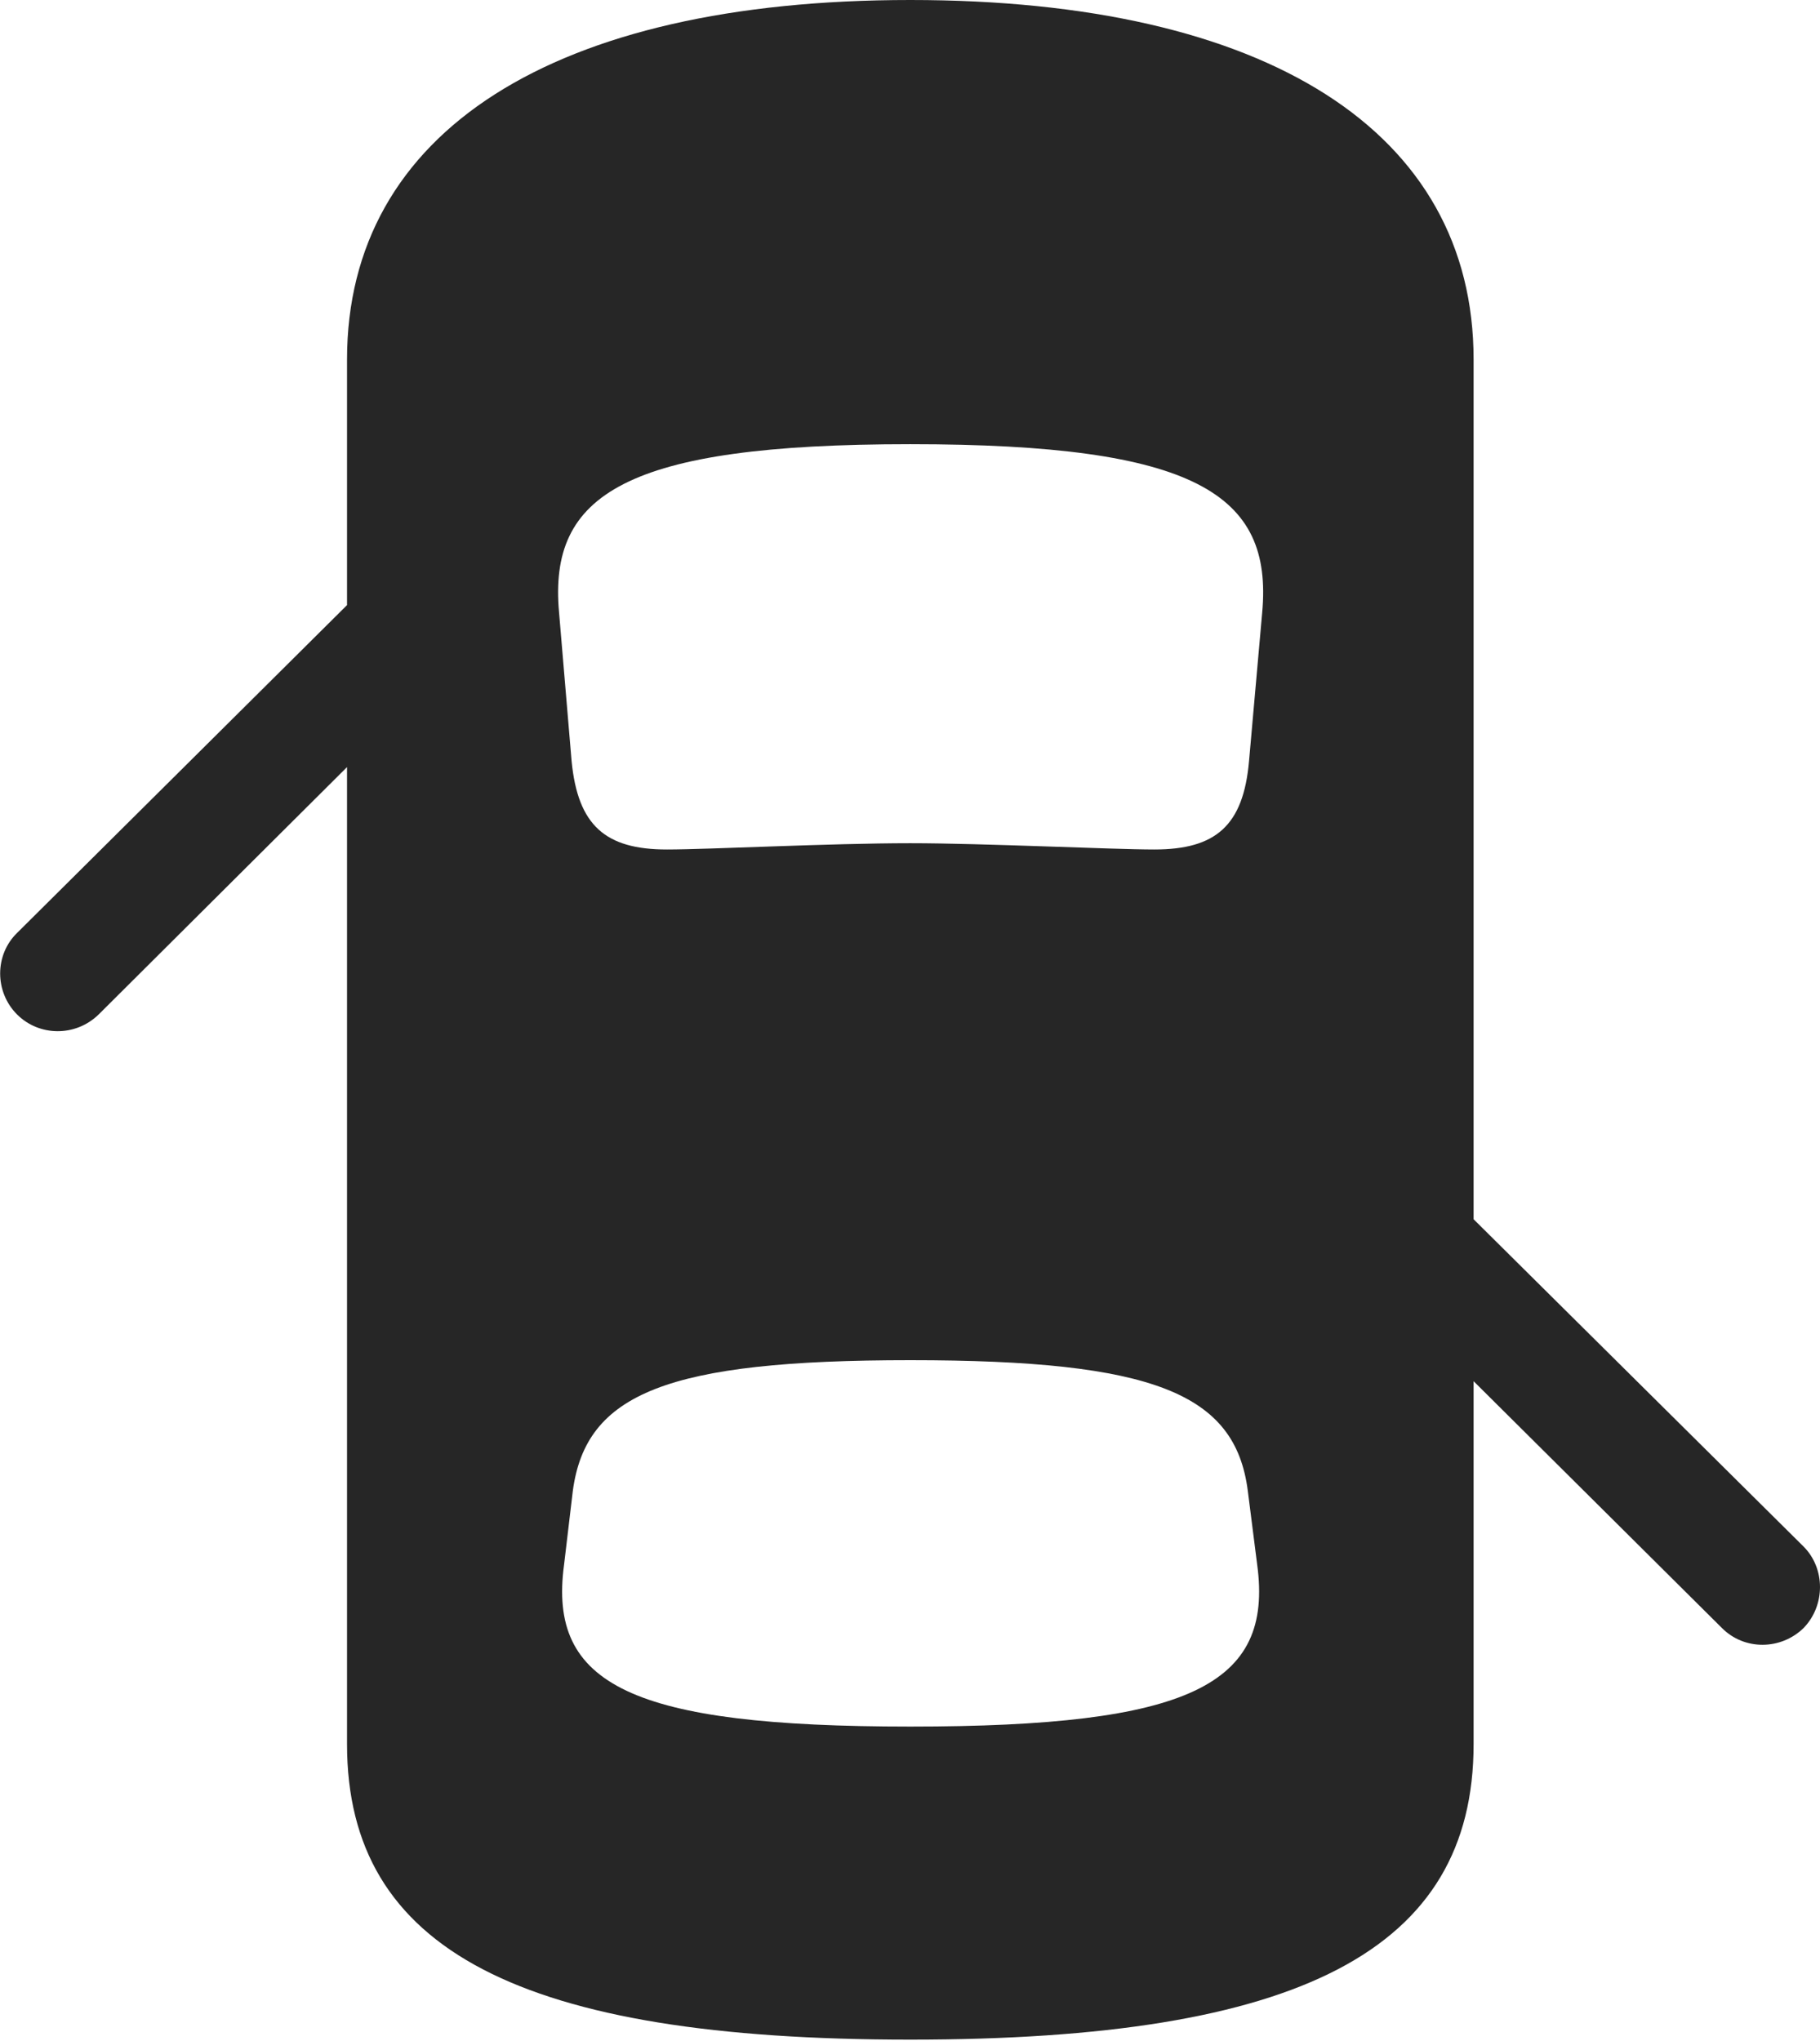 <?xml version="1.0" encoding="UTF-8"?>
<!--Generator: Apple Native CoreSVG 326-->
<!DOCTYPE svg
PUBLIC "-//W3C//DTD SVG 1.1//EN"
       "http://www.w3.org/Graphics/SVG/1.1/DTD/svg11.dtd">
<svg version="1.1" xmlns="http://www.w3.org/2000/svg" xmlns:xlink="http://www.w3.org/1999/xlink" viewBox="0 0 725.375 813.25">
 <g>
  <rect height="813.25" opacity="0" width="725.375" x="0" y="0"/>
  <path d="M362.812 812.75C517.812 812.75 587.312 777.25 587.312 695L587.312 143.25C587.312 52.5 505.062 0 362.812 0C220.562 0 138.312 52.5 138.312 143.25L138.312 695C138.312 777.25 207.812 812.75 362.812 812.75ZM362.812 336C330.812 336 282.562 338.5 265.812 338.5C241.312 338.5 230.312 329 227.812 303.25L222.812 244C218.562 197 249.062 177 362.812 177C476.812 177 507.312 197 503.062 244L497.812 303.25C495.562 329 484.562 338.5 460.062 338.5C443.312 338.5 391.812 336 362.812 336ZM362.812 688C251.812 688 218.312 671.5 224.812 623.5L228.312 594C233.562 555.25 265.812 542 362.812 542C459.812 542 492.312 555.25 497.312 594L501.062 623.5C507.562 671.5 474.062 688 362.812 688ZM158.312 221.25L6.812 371.75C-2.188 380.5-2.188 395.25 6.812 404.25C15.562 413 30.062 413.25 39.312 404.25L158.312 285.75ZM567.062 465.75L567.062 530.25L686.312 648.75C695.312 657.75 709.812 657.5 718.812 648.75C727.562 639.75 727.562 625 718.812 616.25Z" fill="black" fill-opacity="0.85"/>
 </g>
</svg>
